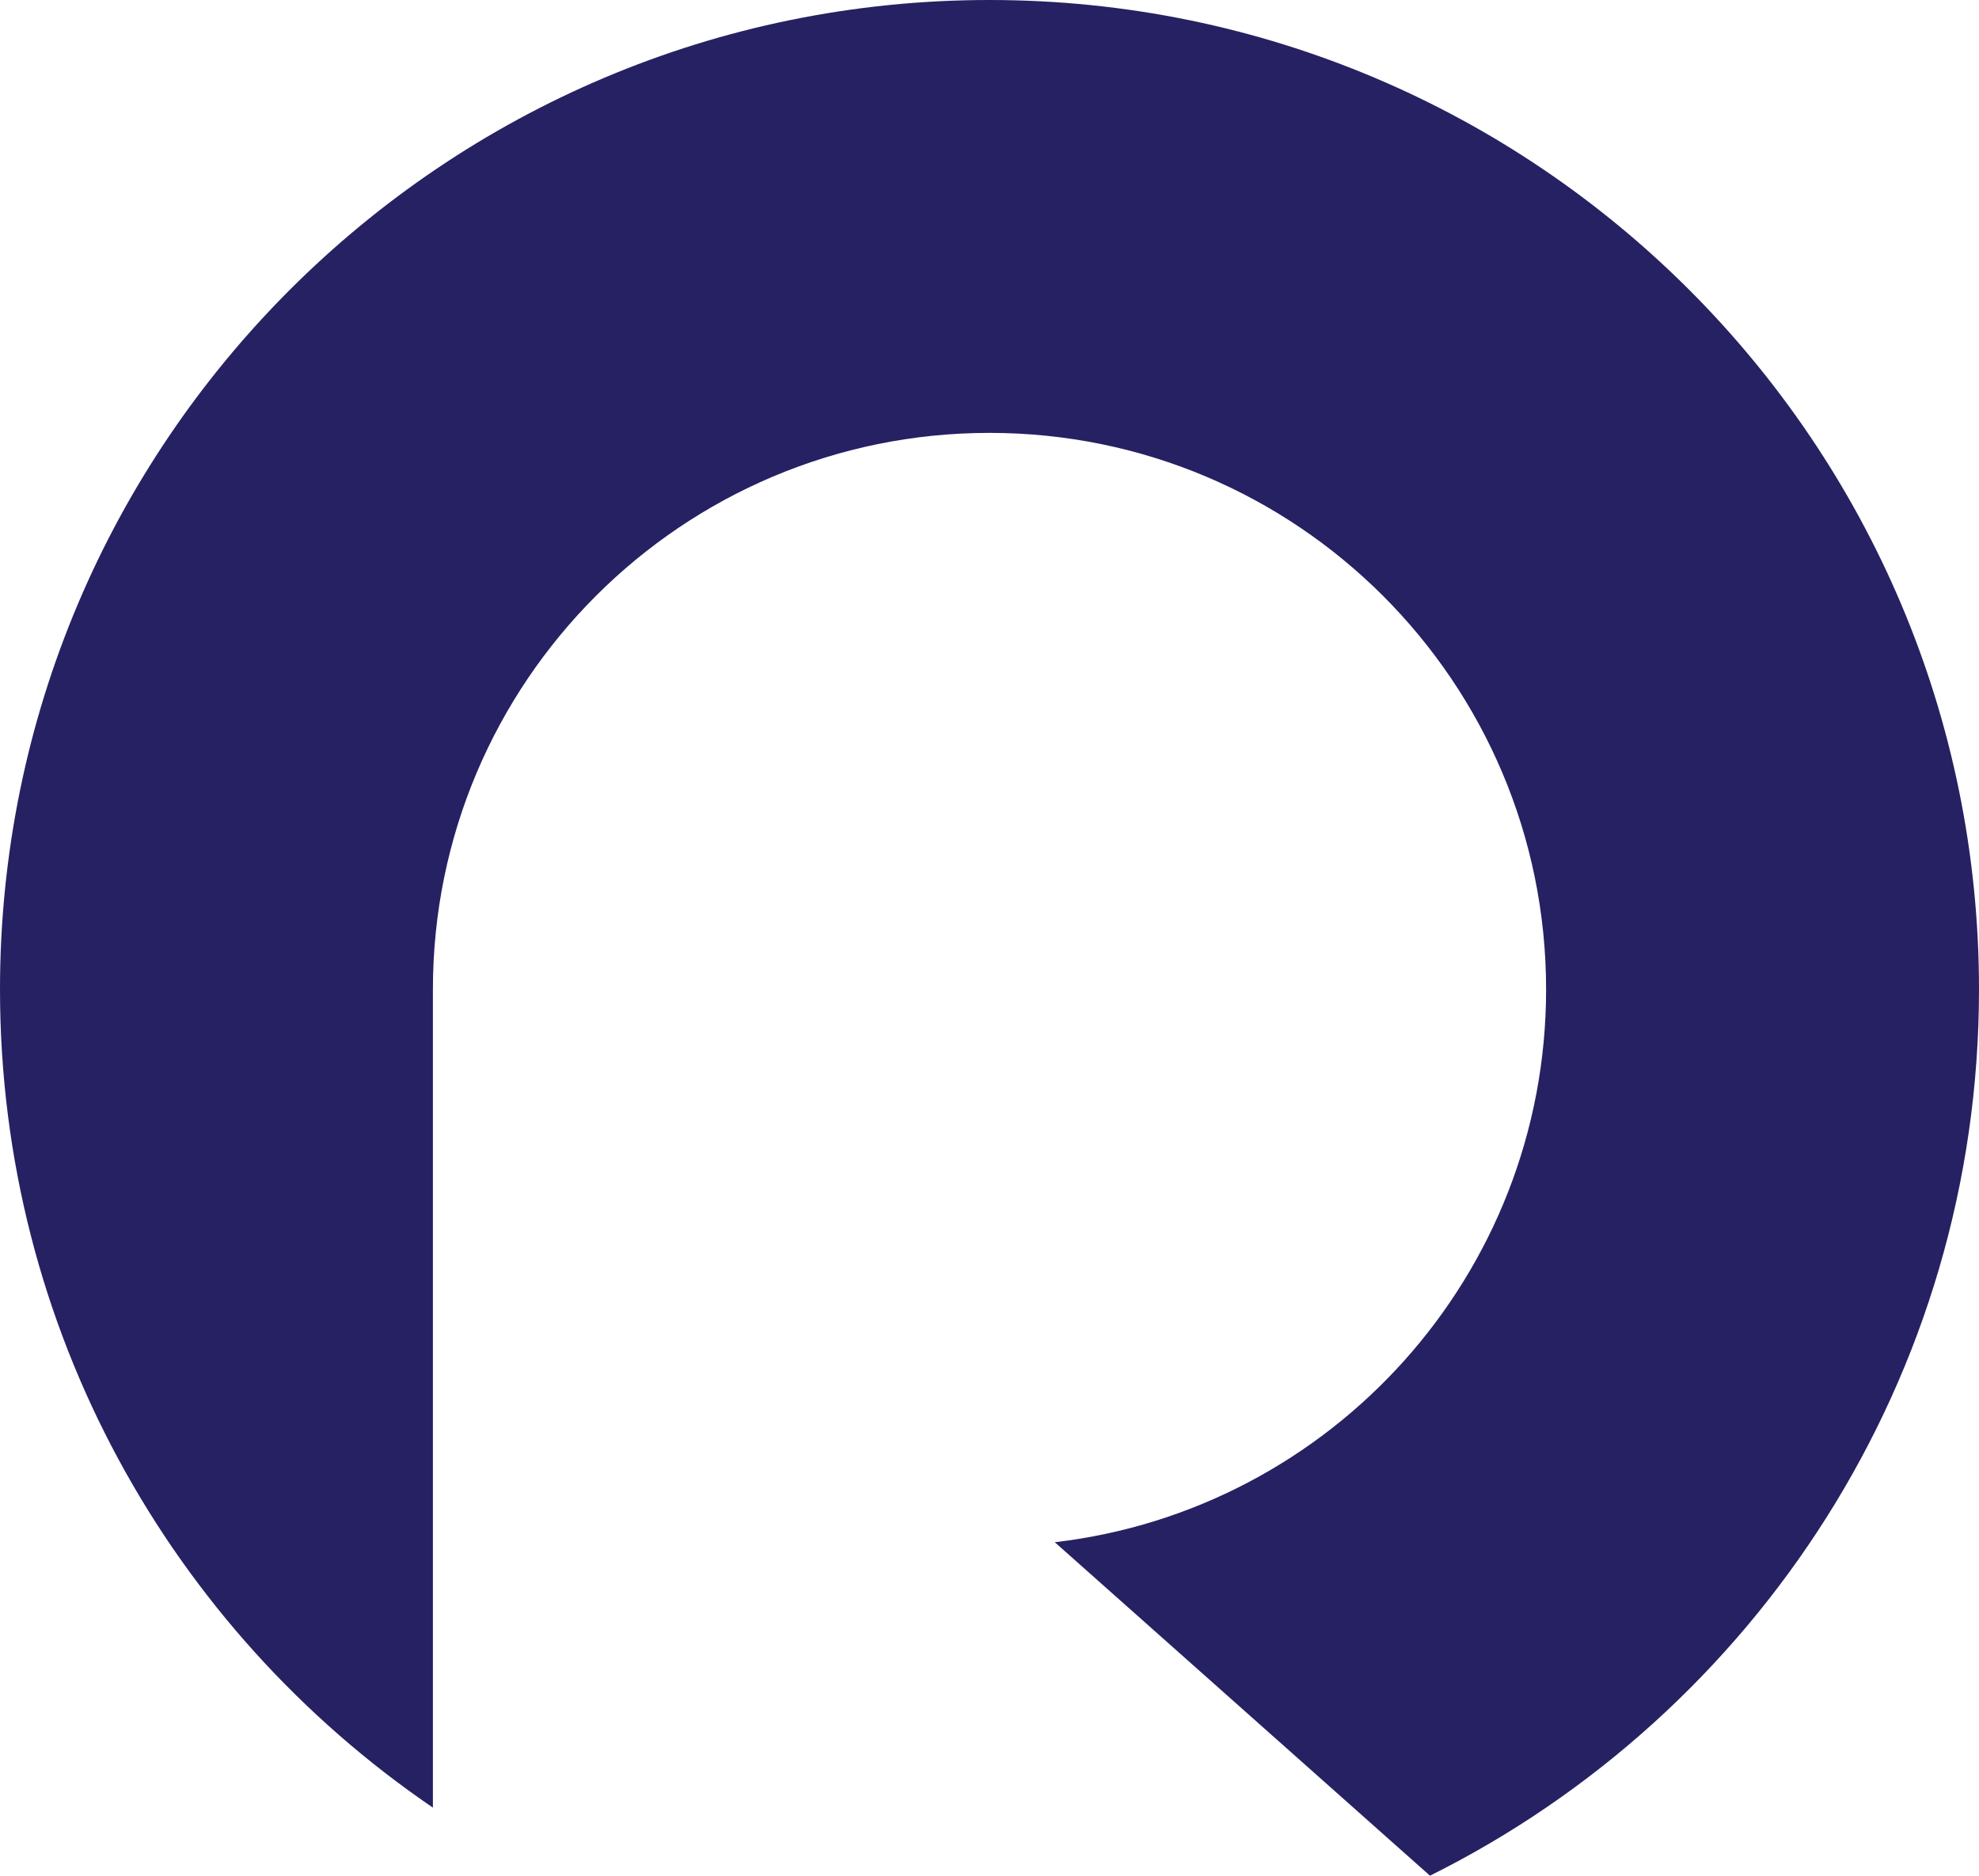 <?xml version="1.0" encoding="UTF-8" standalone="no"?>
<svg
   width="301.346"
   height="285.63"
   viewBox="0 0 301.346 285.63"
   version="1.1"
   id="svg871"
   sodipodi:docname="rr-logo-white.svg"
   inkscape:version="1.1 (c4e8f9e, 2021-05-24)"
   xmlns:inkscape="http://www.inkscape.org/namespaces/inkscape"
   xmlns:sodipodi="http://sodipodi.sourceforge.net/DTD/sodipodi-0.dtd"
   xmlns="http://www.w3.org/2000/svg"
   xmlns:svg="http://www.w3.org/2000/svg"
   xmlns:rdf="http://www.w3.org/1999/02/22-rdf-syntax-ns#"
   xmlns:cc="http://creativecommons.org/ns#"
   xmlns:dc="http://purl.org/dc/elements/1.1/">
  <defs
     id="defs875" />
  <sodipodi:namedview
     id="namedview873"
     pagecolor="#ffffff"
     bordercolor="#666666"
     borderopacity="1.0"
     inkscape:pageshadow="2"
     inkscape:pageopacity="0.0"
     inkscape:pagecheckerboard="0"
     showgrid="false"
     fit-margin-top="0"
     fit-margin-left="0"
     fit-margin-right="0"
     fit-margin-bottom="0"
     inkscape:zoom="0.52820478"
     inkscape:cx="256.5293"
     inkscape:cy="124.00494"
     inkscape:window-width="1280"
     inkscape:window-height="667"
     inkscape:window-x="0"
     inkscape:window-y="25"
     inkscape:window-maximized="0"
     inkscape:current-layer="svg871" />
  <!-- Generator: Sketch 56.2 (81672) - https://sketch.com -->
  <title
     id="title847">Group</title>
  <desc
     id="desc849">Created with Sketch.</desc>
  <path
     d="m 217.746,285.63 c 49.554,-24.676 83.6,-75.841 83.6,-134.958 C 301.346,67.458 233.888,0 150.673,0 67.459,0 0,67.458 0,150.672 0,202.459 26.127,248.144 65.918,275.265 L 65.92,150.672 c 0,-46.808 37.945,-84.753 84.753,-84.753 46.808,0 84.754,37.945 84.754,84.753 0,43.446 -32.69,79.256 -74.814,84.177 z"
     id="Fill-38"
     style="fill:#262162;fill-rule:evenodd;stroke:none;stroke-width:1" />
</svg>
